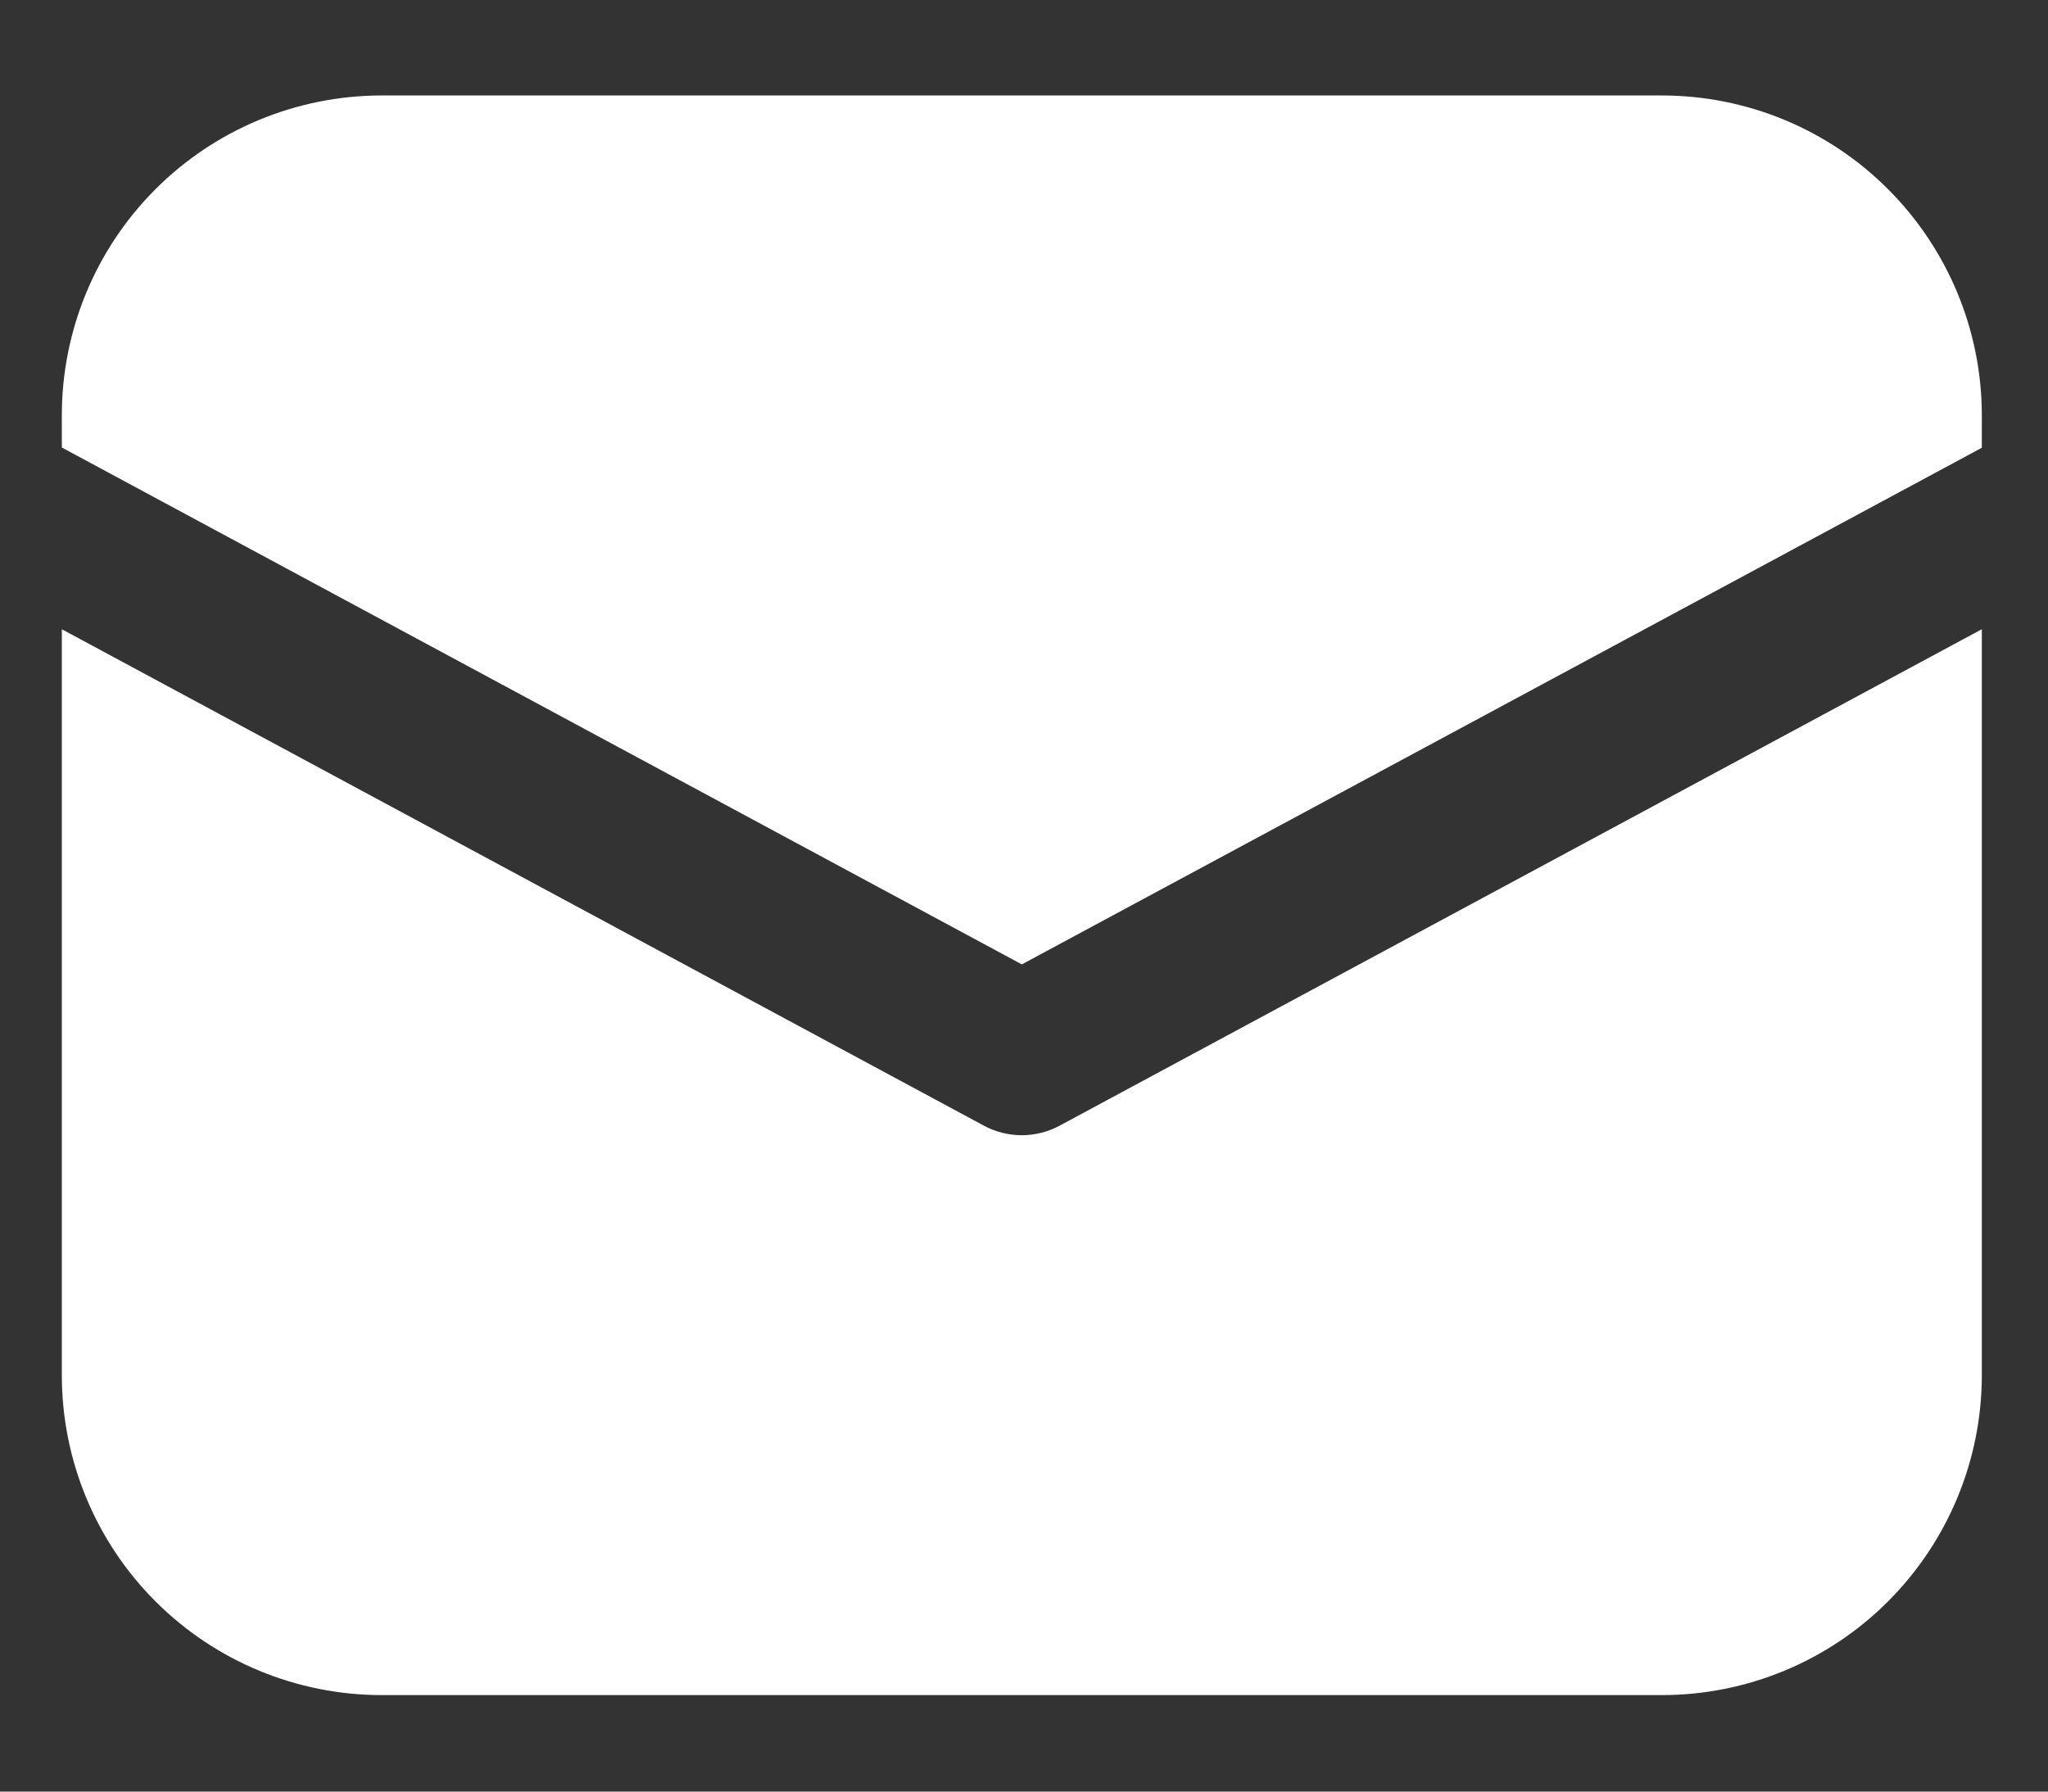 <svg width="16" height="14" viewBox="0 0 16 14" fill="none" xmlns="http://www.w3.org/2000/svg">
<rect x="0" y="0" width="16" height="14" fill="#333333" stroke="none"/>
<path d="M2.983 0.746C2.32 0.746 1.684 1.009 1.215 1.478C0.746 1.947 0.483 2.583 0.483 3.246V3.497L7.983 7.536L15.483 3.499V3.246C15.483 2.583 15.219 1.947 14.75 1.478C14.282 1.009 13.646 0.746 12.983 0.746H2.983ZM15.483 4.917L8.279 8.796C8.188 8.845 8.086 8.871 7.983 8.871C7.879 8.871 7.777 8.845 7.686 8.796L0.483 4.917V10.746C0.483 11.409 0.746 12.045 1.215 12.514C1.684 12.983 2.32 13.246 2.983 13.246H12.983C13.646 13.246 14.282 12.983 14.75 12.514C15.219 12.045 15.483 11.409 15.483 10.746V4.917Z" fill="white"/>
</svg>
